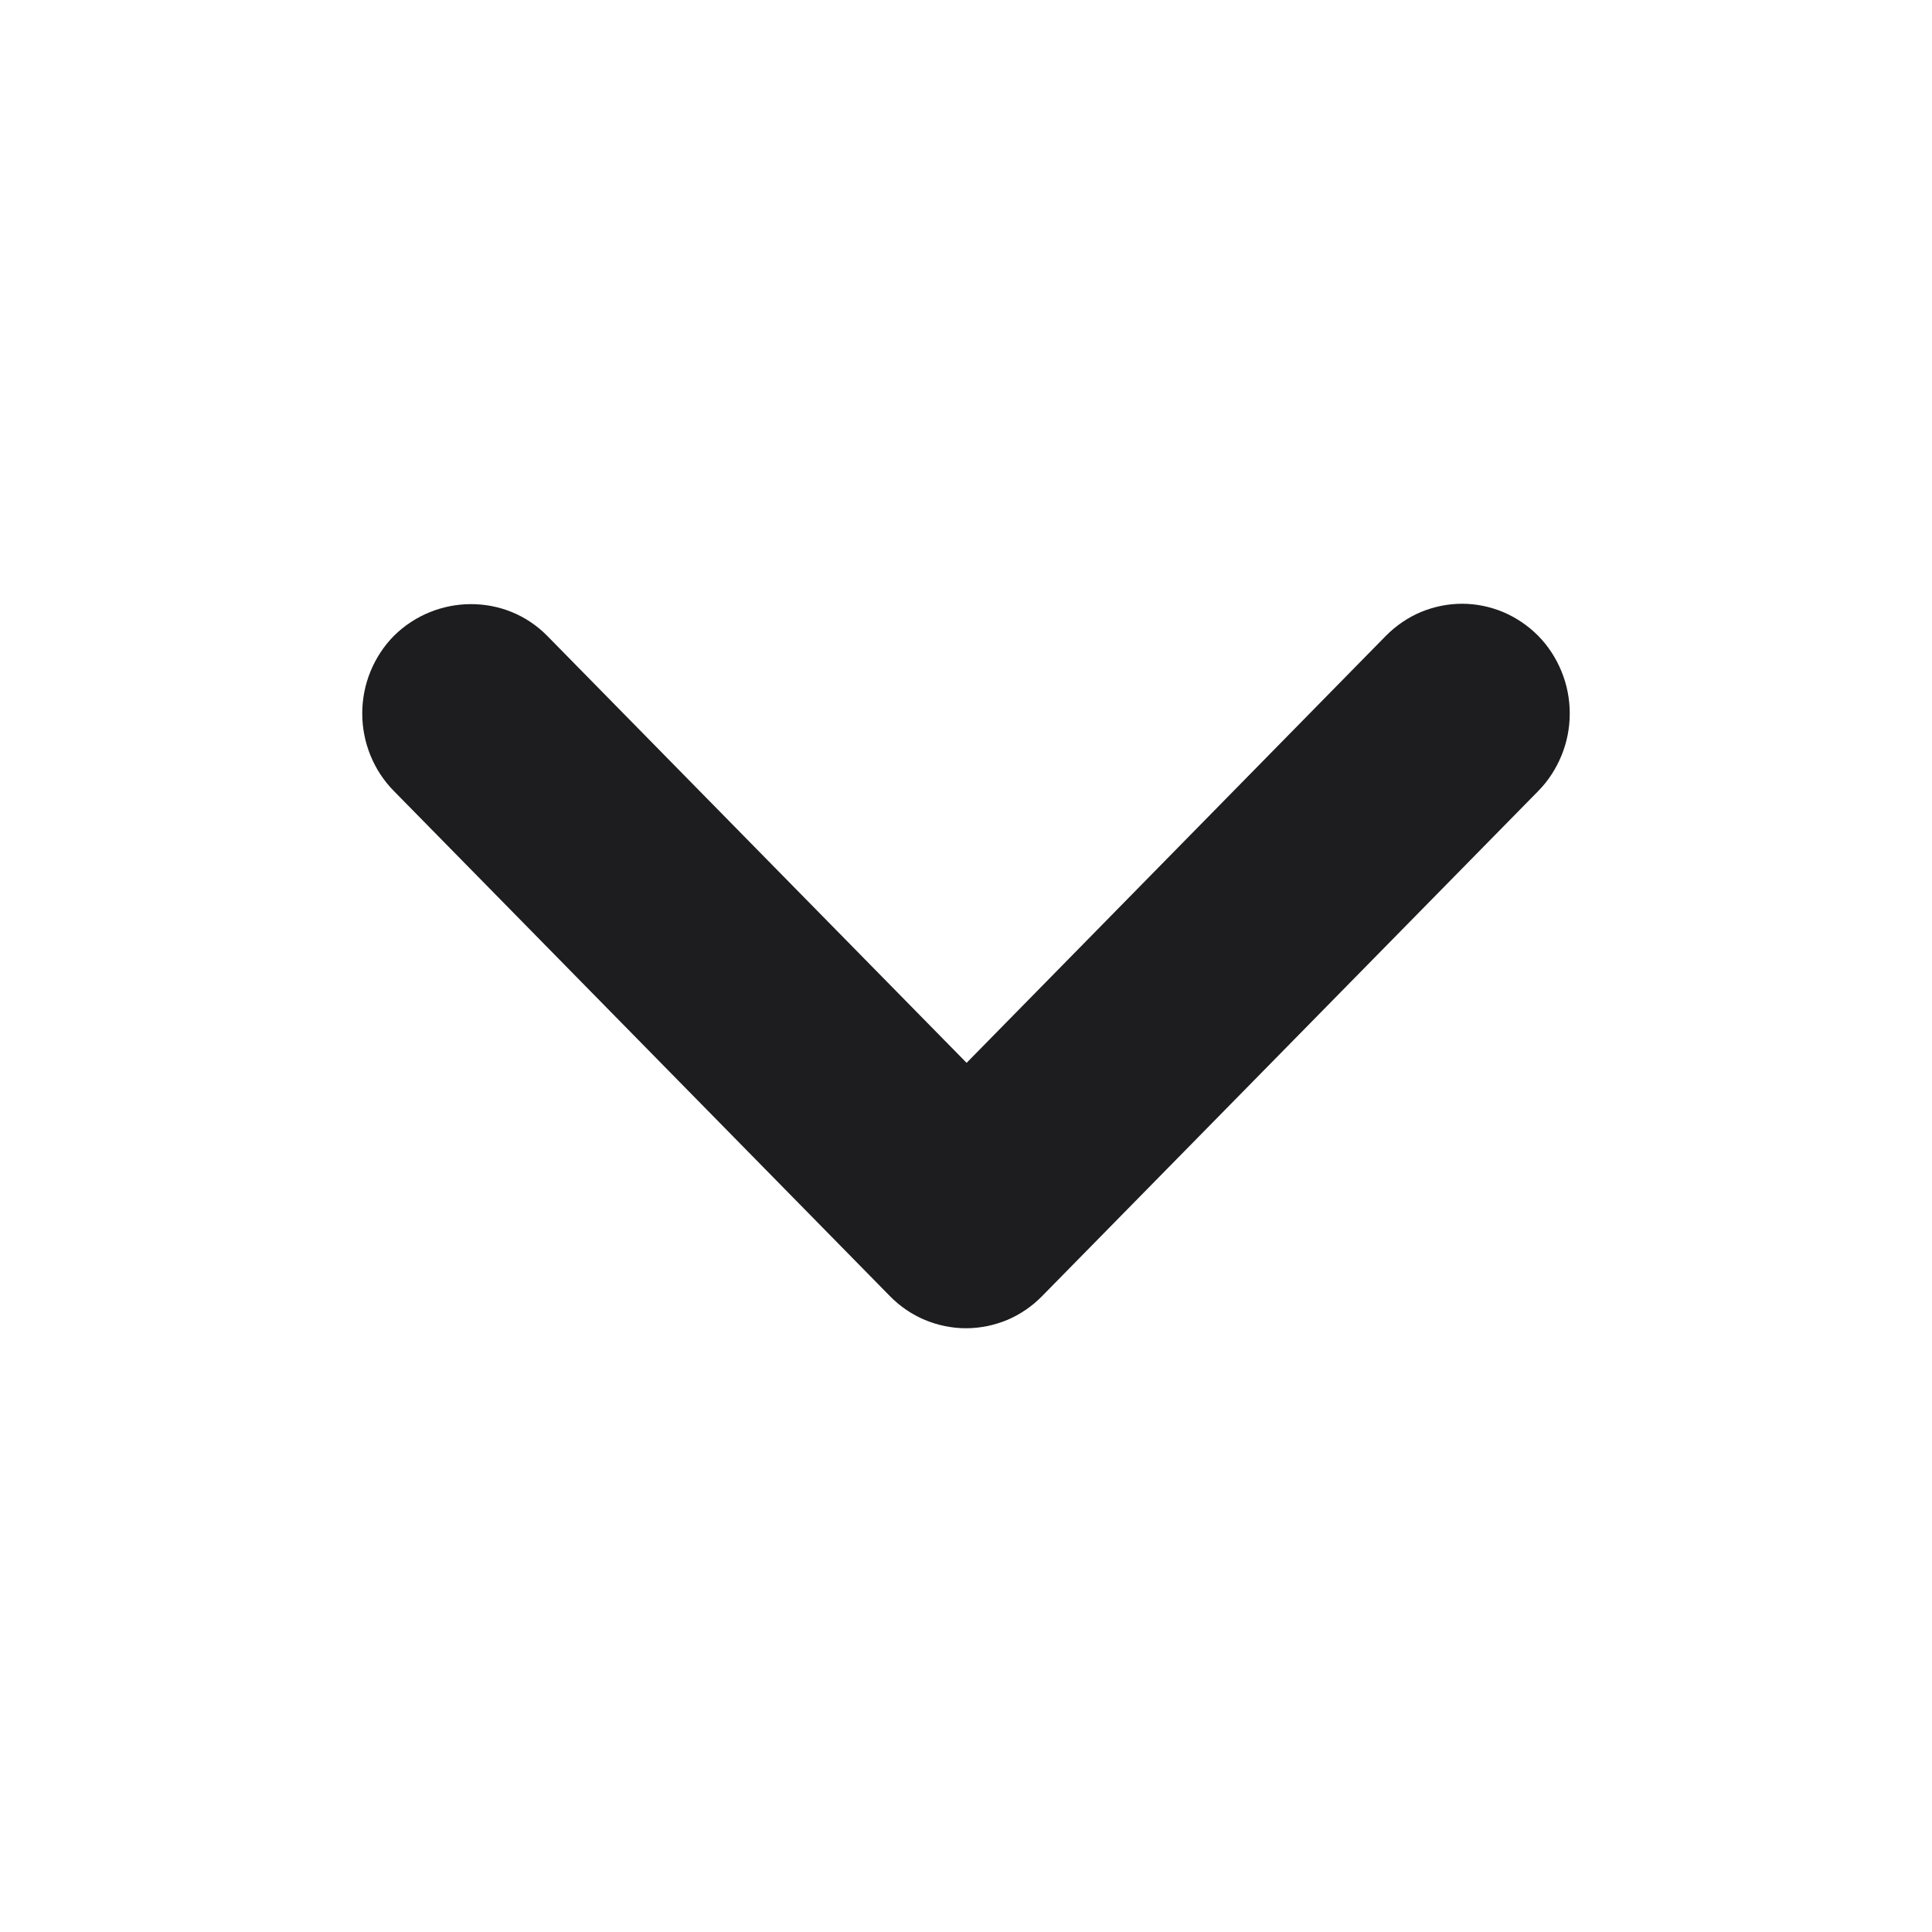 <svg width="16" height="16" viewBox="0 0 16 16" fill="none" xmlns="http://www.w3.org/2000/svg">
<path d="M4.532 5.266L8.005 8.802L11.477 5.266C11.56 5.182 11.658 5.115 11.766 5.069C11.875 5.024 11.991 5 12.108 5C12.225 5 12.341 5.024 12.449 5.069C12.557 5.115 12.656 5.182 12.739 5.266C12.822 5.35 12.887 5.451 12.932 5.561C12.977 5.671 13 5.789 13 5.909C13 6.028 12.977 6.146 12.932 6.256C12.887 6.366 12.822 6.467 12.739 6.551L8.631 10.733C8.548 10.818 8.45 10.885 8.342 10.931C8.233 10.976 8.117 11 8 11C7.883 11 7.767 10.976 7.659 10.931C7.55 10.885 7.452 10.818 7.369 10.733L3.262 6.551C3.179 6.467 3.113 6.367 3.068 6.256C3.023 6.146 3 6.028 3 5.909C3 5.789 3.023 5.671 3.068 5.561C3.113 5.451 3.179 5.35 3.262 5.266C3.611 4.92 4.183 4.911 4.532 5.266Z" fill="#1D1D1F"/>
</svg>
